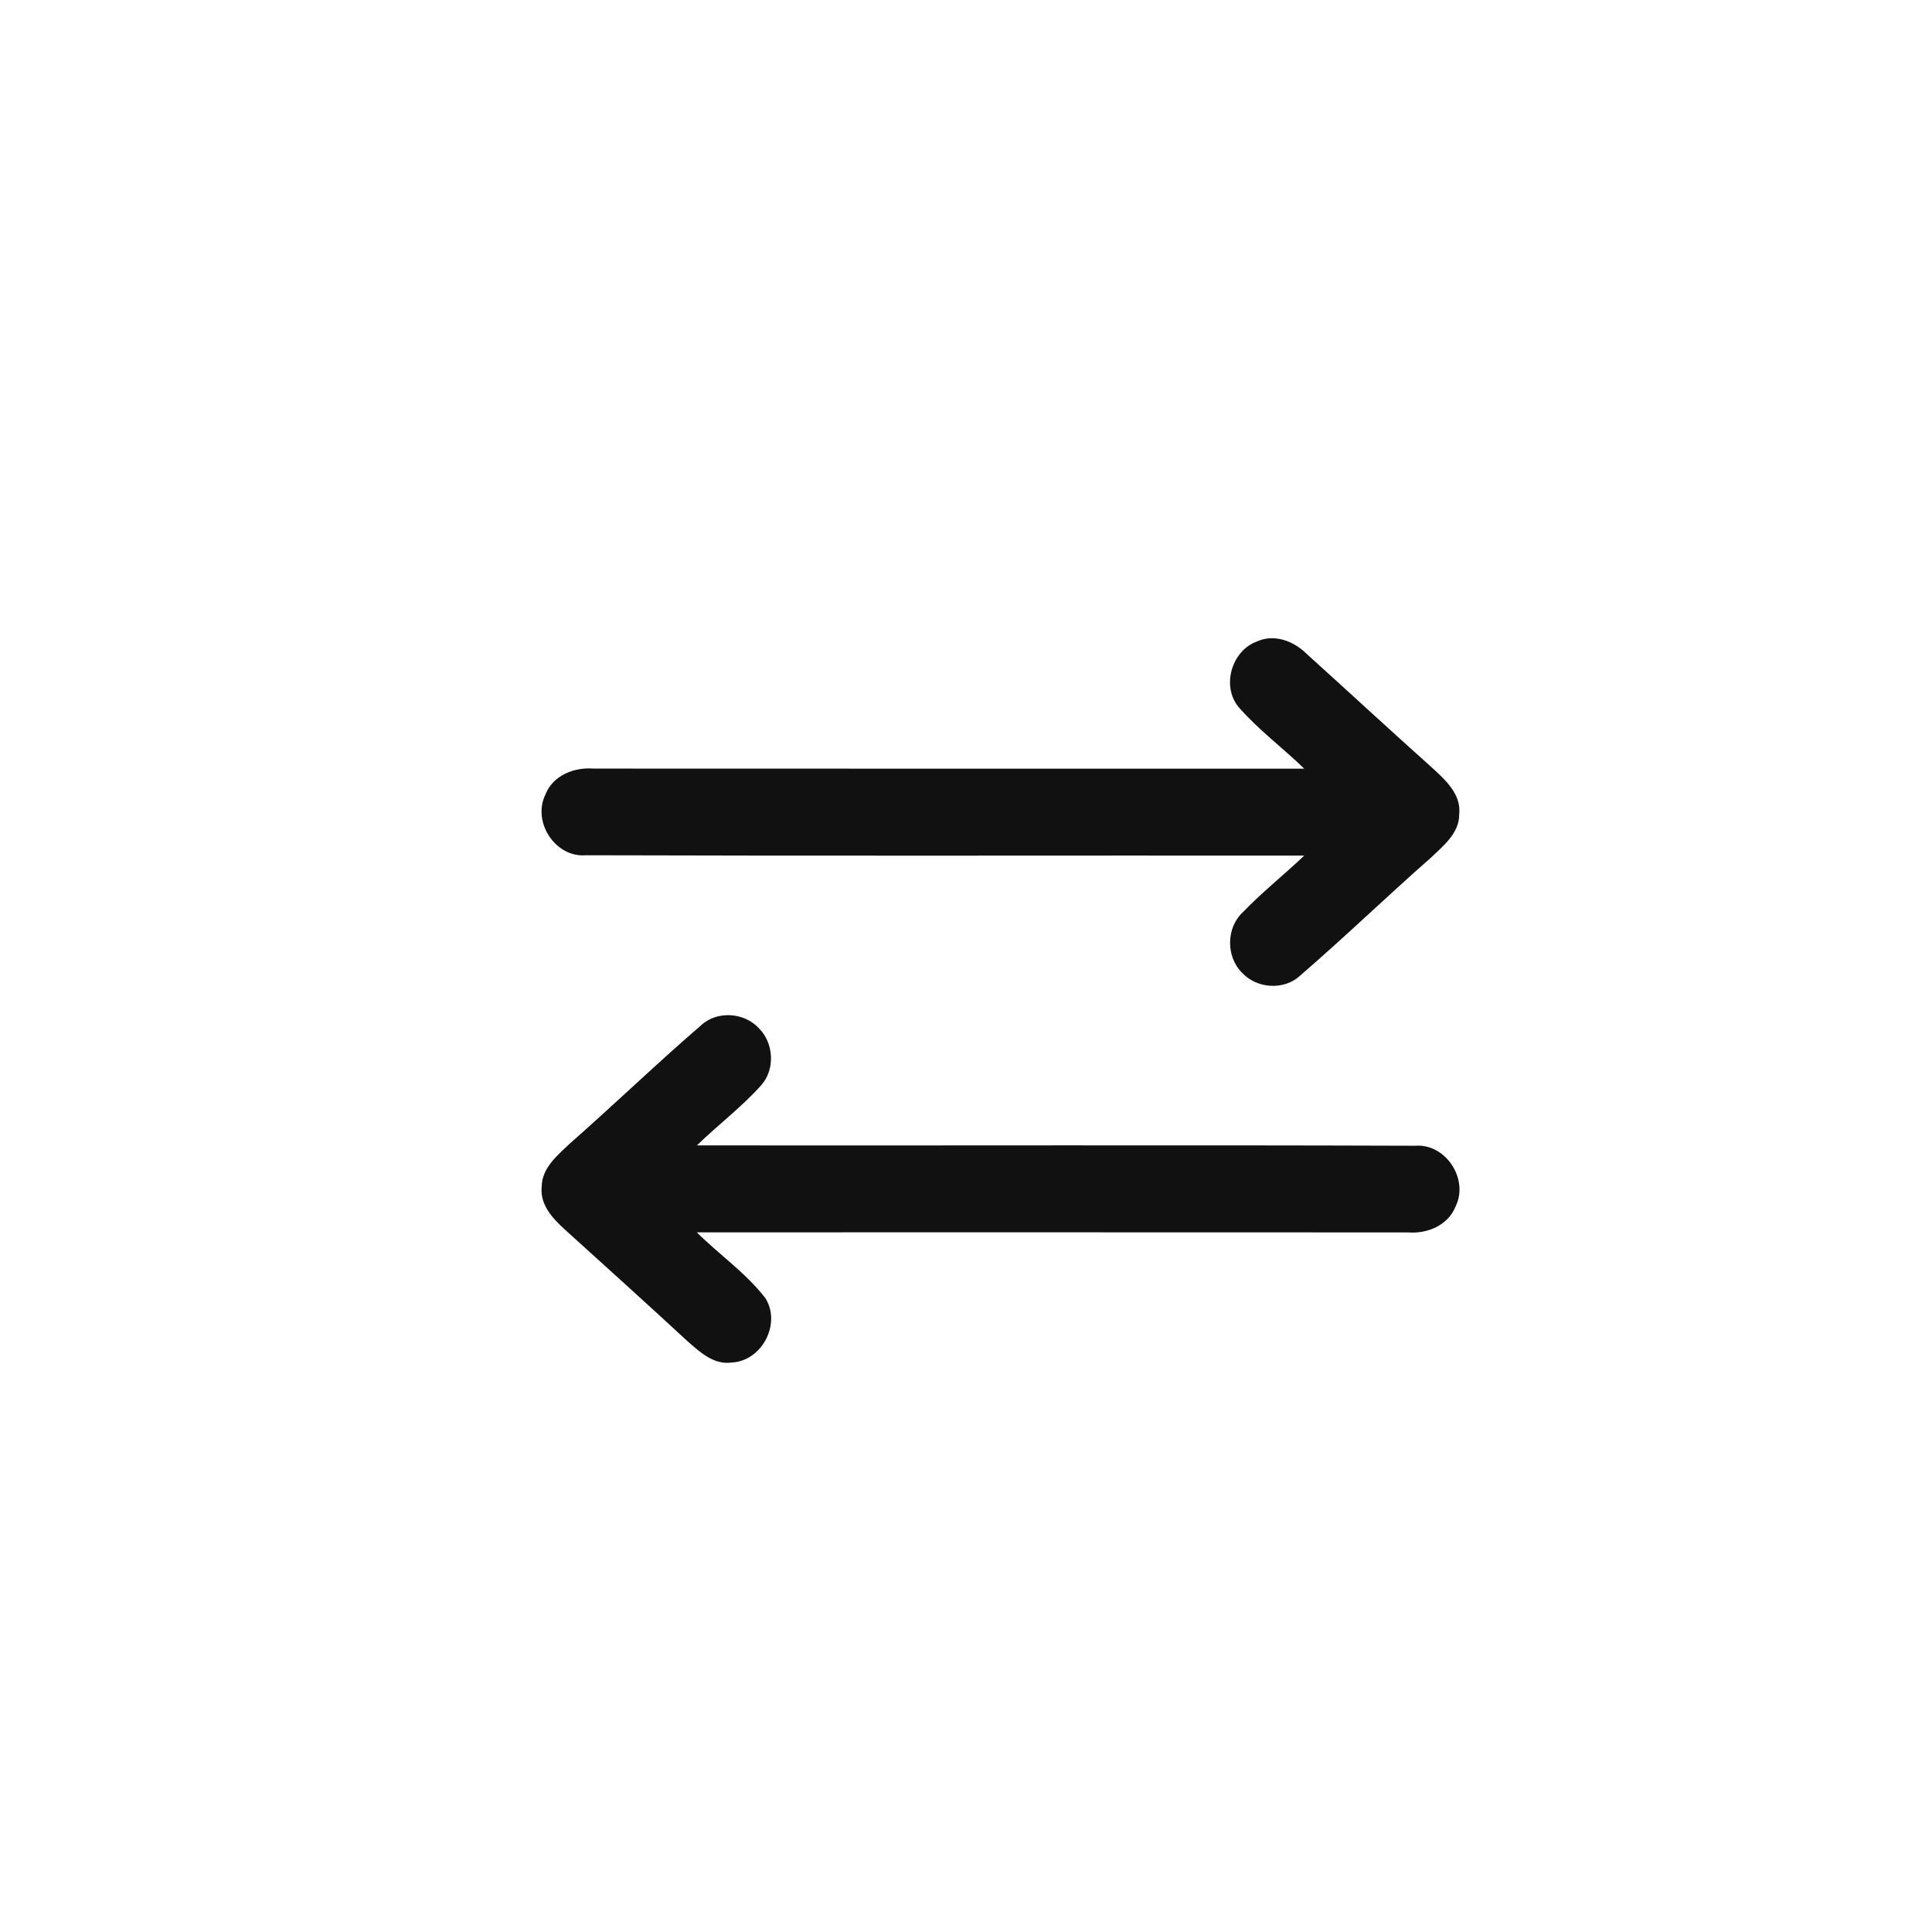 <svg width="28px" height="28px" viewBox="0 0 280 280" version="1.1" xmlns="http://www.w3.org/2000/svg">
<g id="#111111ff">
<path fill="#111111" opacity="1.00" d=" M 179.52 102.49 C 177.01 99.48 178.46 94.36 182.11 92.99 C 184.61 91.82 187.43 92.87 189.30 94.70 C 195.41 100.22 201.46 105.82 207.60 111.31 C 209.51 113.07 211.79 115.12 211.48 118.00 C 211.50 120.76 209.18 122.58 207.37 124.31 C 200.99 129.92 194.87 135.83 188.44 141.38 C 186.12 143.56 182.16 143.30 180.03 141.00 C 177.66 138.68 177.68 134.45 180.13 132.20 C 182.93 129.29 186.10 126.78 189.02 124.00 C 154.32 123.97 119.61 124.06 84.91 123.95 C 80.46 124.32 77.10 119.10 79.05 115.14 C 80.14 112.37 83.20 111.17 86.01 111.39 C 120.34 111.41 154.68 111.40 189.02 111.40 C 185.91 108.38 182.38 105.77 179.52 102.49 Z" />
<path fill="#111111" opacity="1.00" d=" M 101.59 148.61 C 103.92 146.43 107.89 146.71 110.01 149.05 C 112.15 151.20 112.36 154.99 110.32 157.28 C 107.48 160.46 104.05 163.03 101.00 166.00 C 135.69 166.04 170.40 165.93 205.09 166.05 C 209.53 165.70 212.90 170.89 210.96 174.84 C 209.87 177.59 206.85 178.84 204.05 178.61 C 169.69 178.59 135.33 178.60 100.98 178.60 C 104.24 181.83 108.10 184.48 110.92 188.13 C 113.27 191.86 110.41 197.29 106.00 197.47 C 103.43 197.82 101.44 195.95 99.66 194.40 C 93.77 188.95 87.81 183.58 81.87 178.20 C 80.09 176.59 78.21 174.57 78.51 171.96 C 78.55 169.24 80.81 167.42 82.61 165.71 C 89.00 160.09 95.14 154.17 101.59 148.61 Z" />
</g>
</svg>
